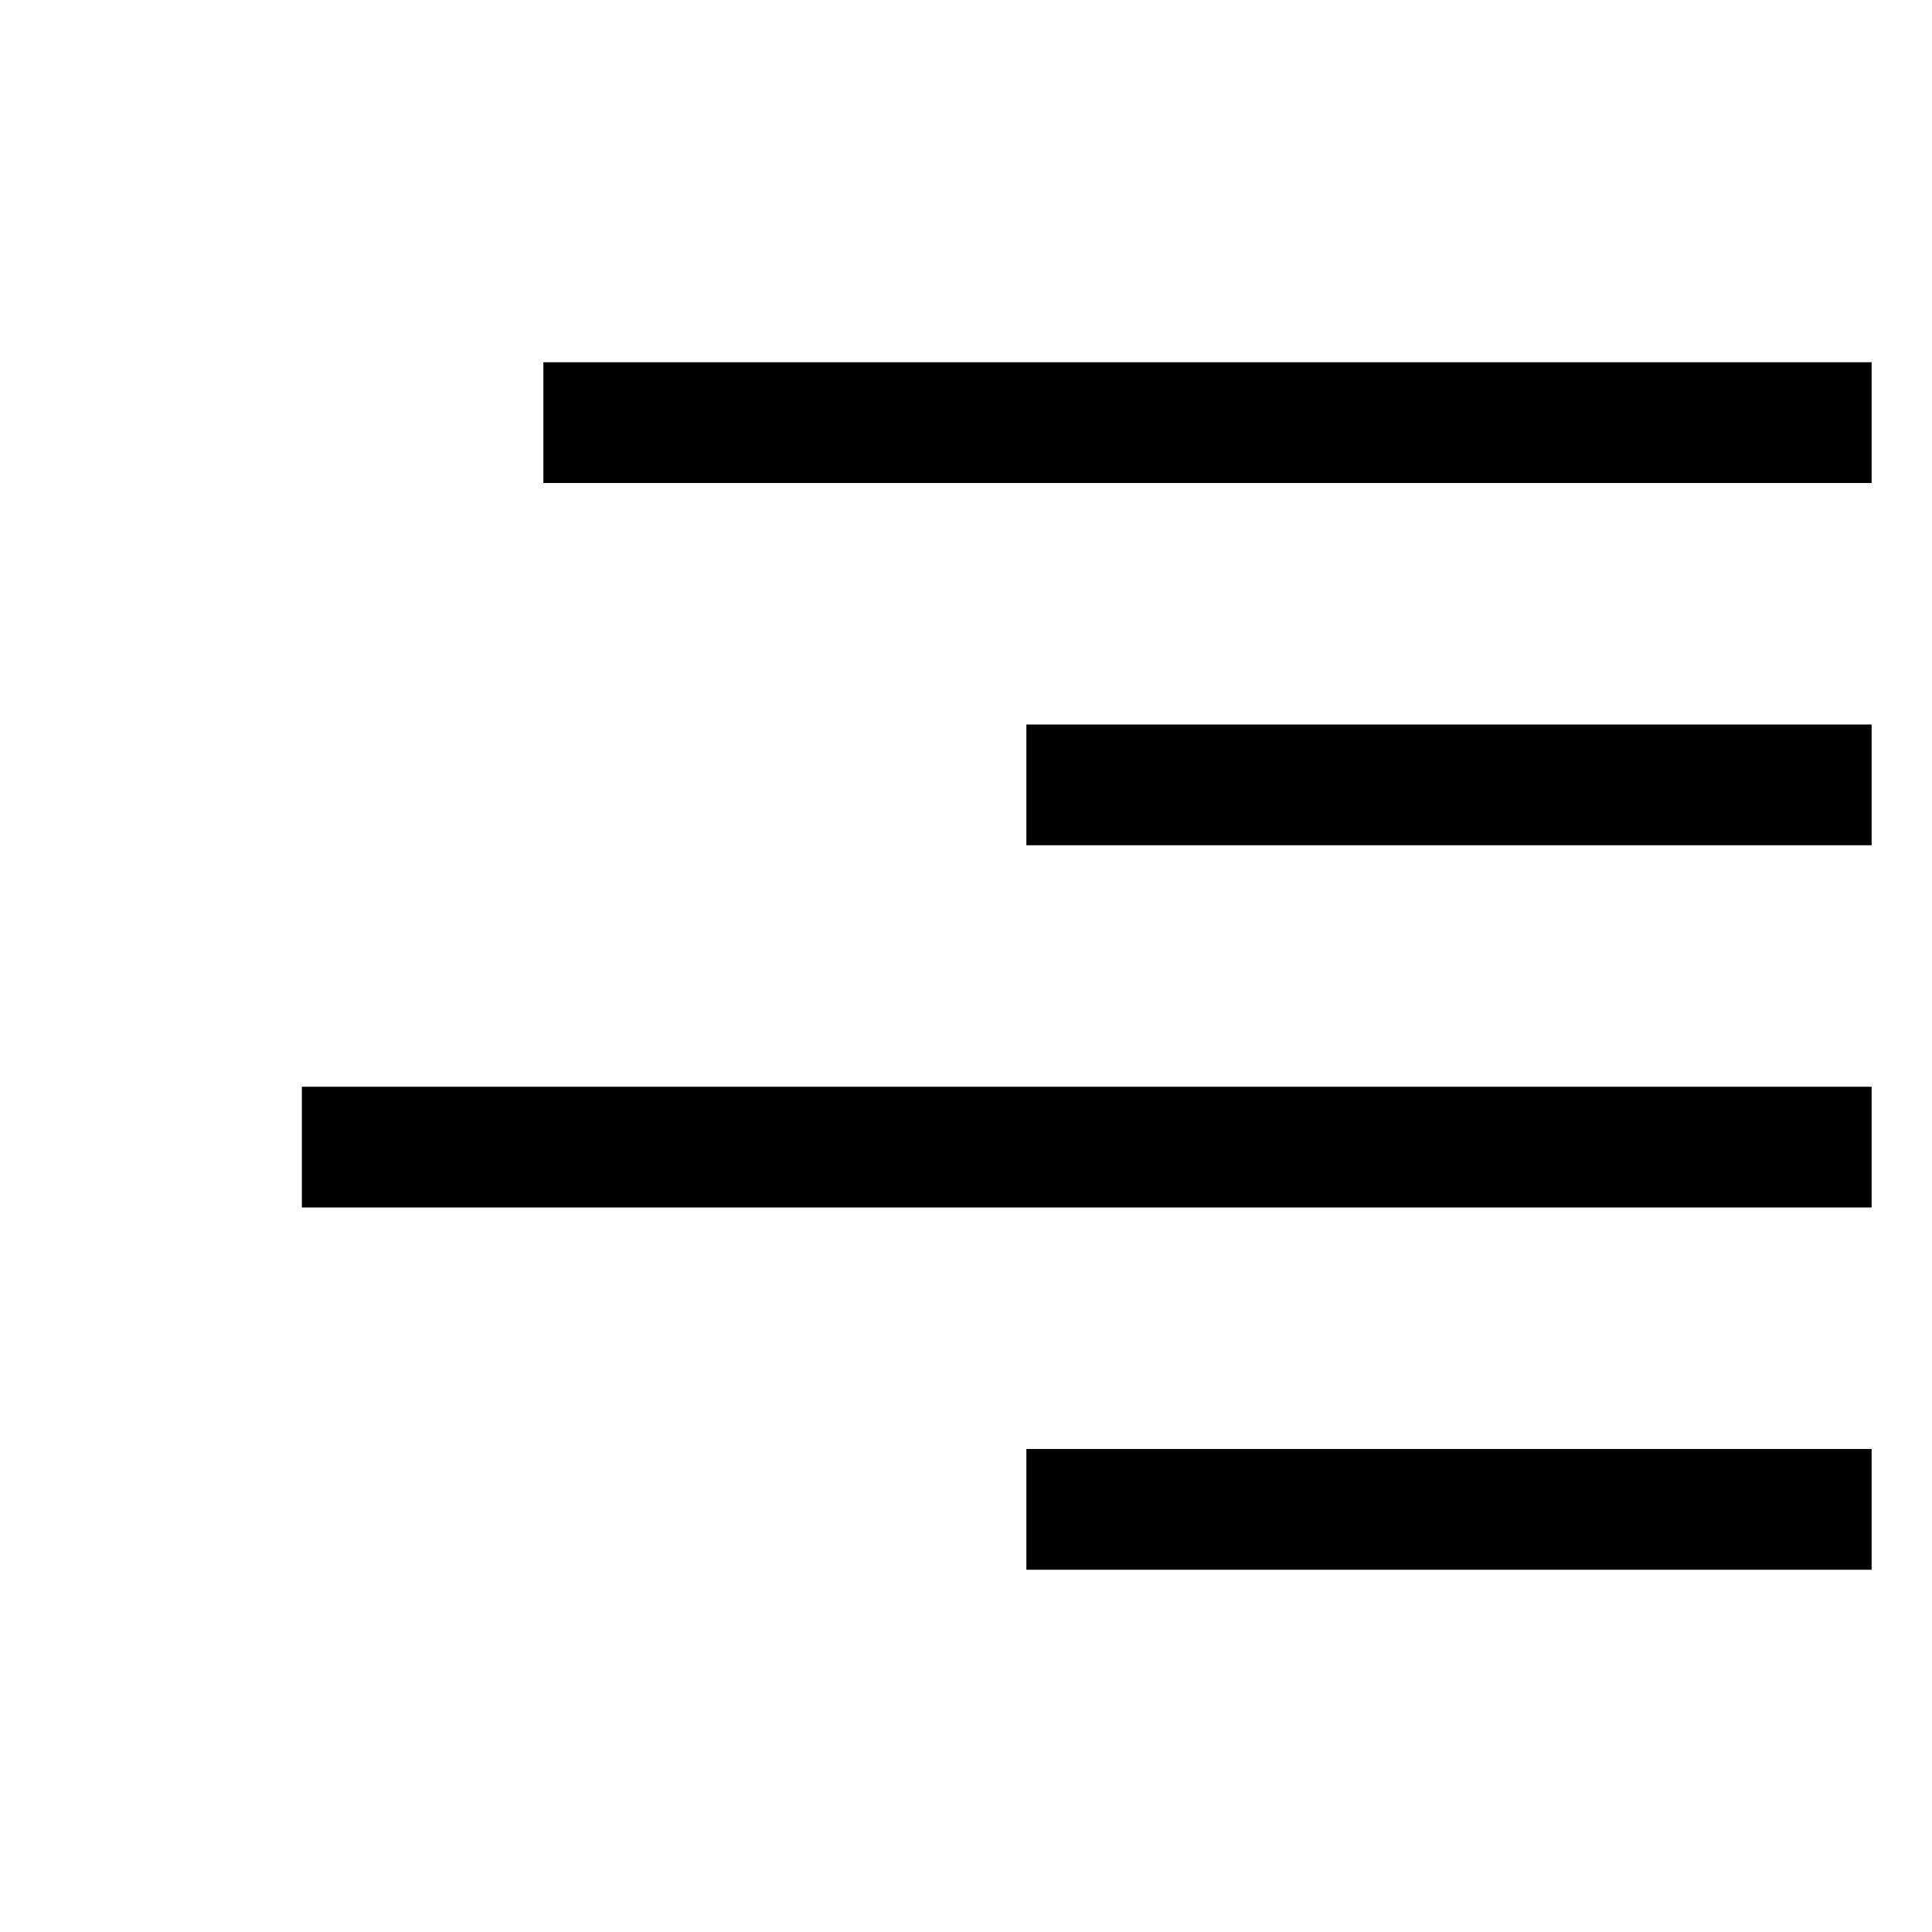 <?xml version="1.0" encoding="utf-8"?>
<!-- Generator: Adobe Illustrator 17.1.0, SVG Export Plug-In . SVG Version: 6.00 Build 0)  -->
<svg version="1.1" xmlns="http://www.w3.org/2000/svg" xmlns:xlink="http://www.w3.org/1999/xlink" x="0px" y="0px" width="32px" height="32px" viewBox="0 0 32 32">
<g>
	<rect x="9" y="6" width="22" height="2"/>
	<rect x="17" y="12" width="14" height="2"/>
	<rect x="5" y="18" width="26" height="2"/>
	<rect x="17" y="24" width="14" height="2"/>
</g>
</svg>
